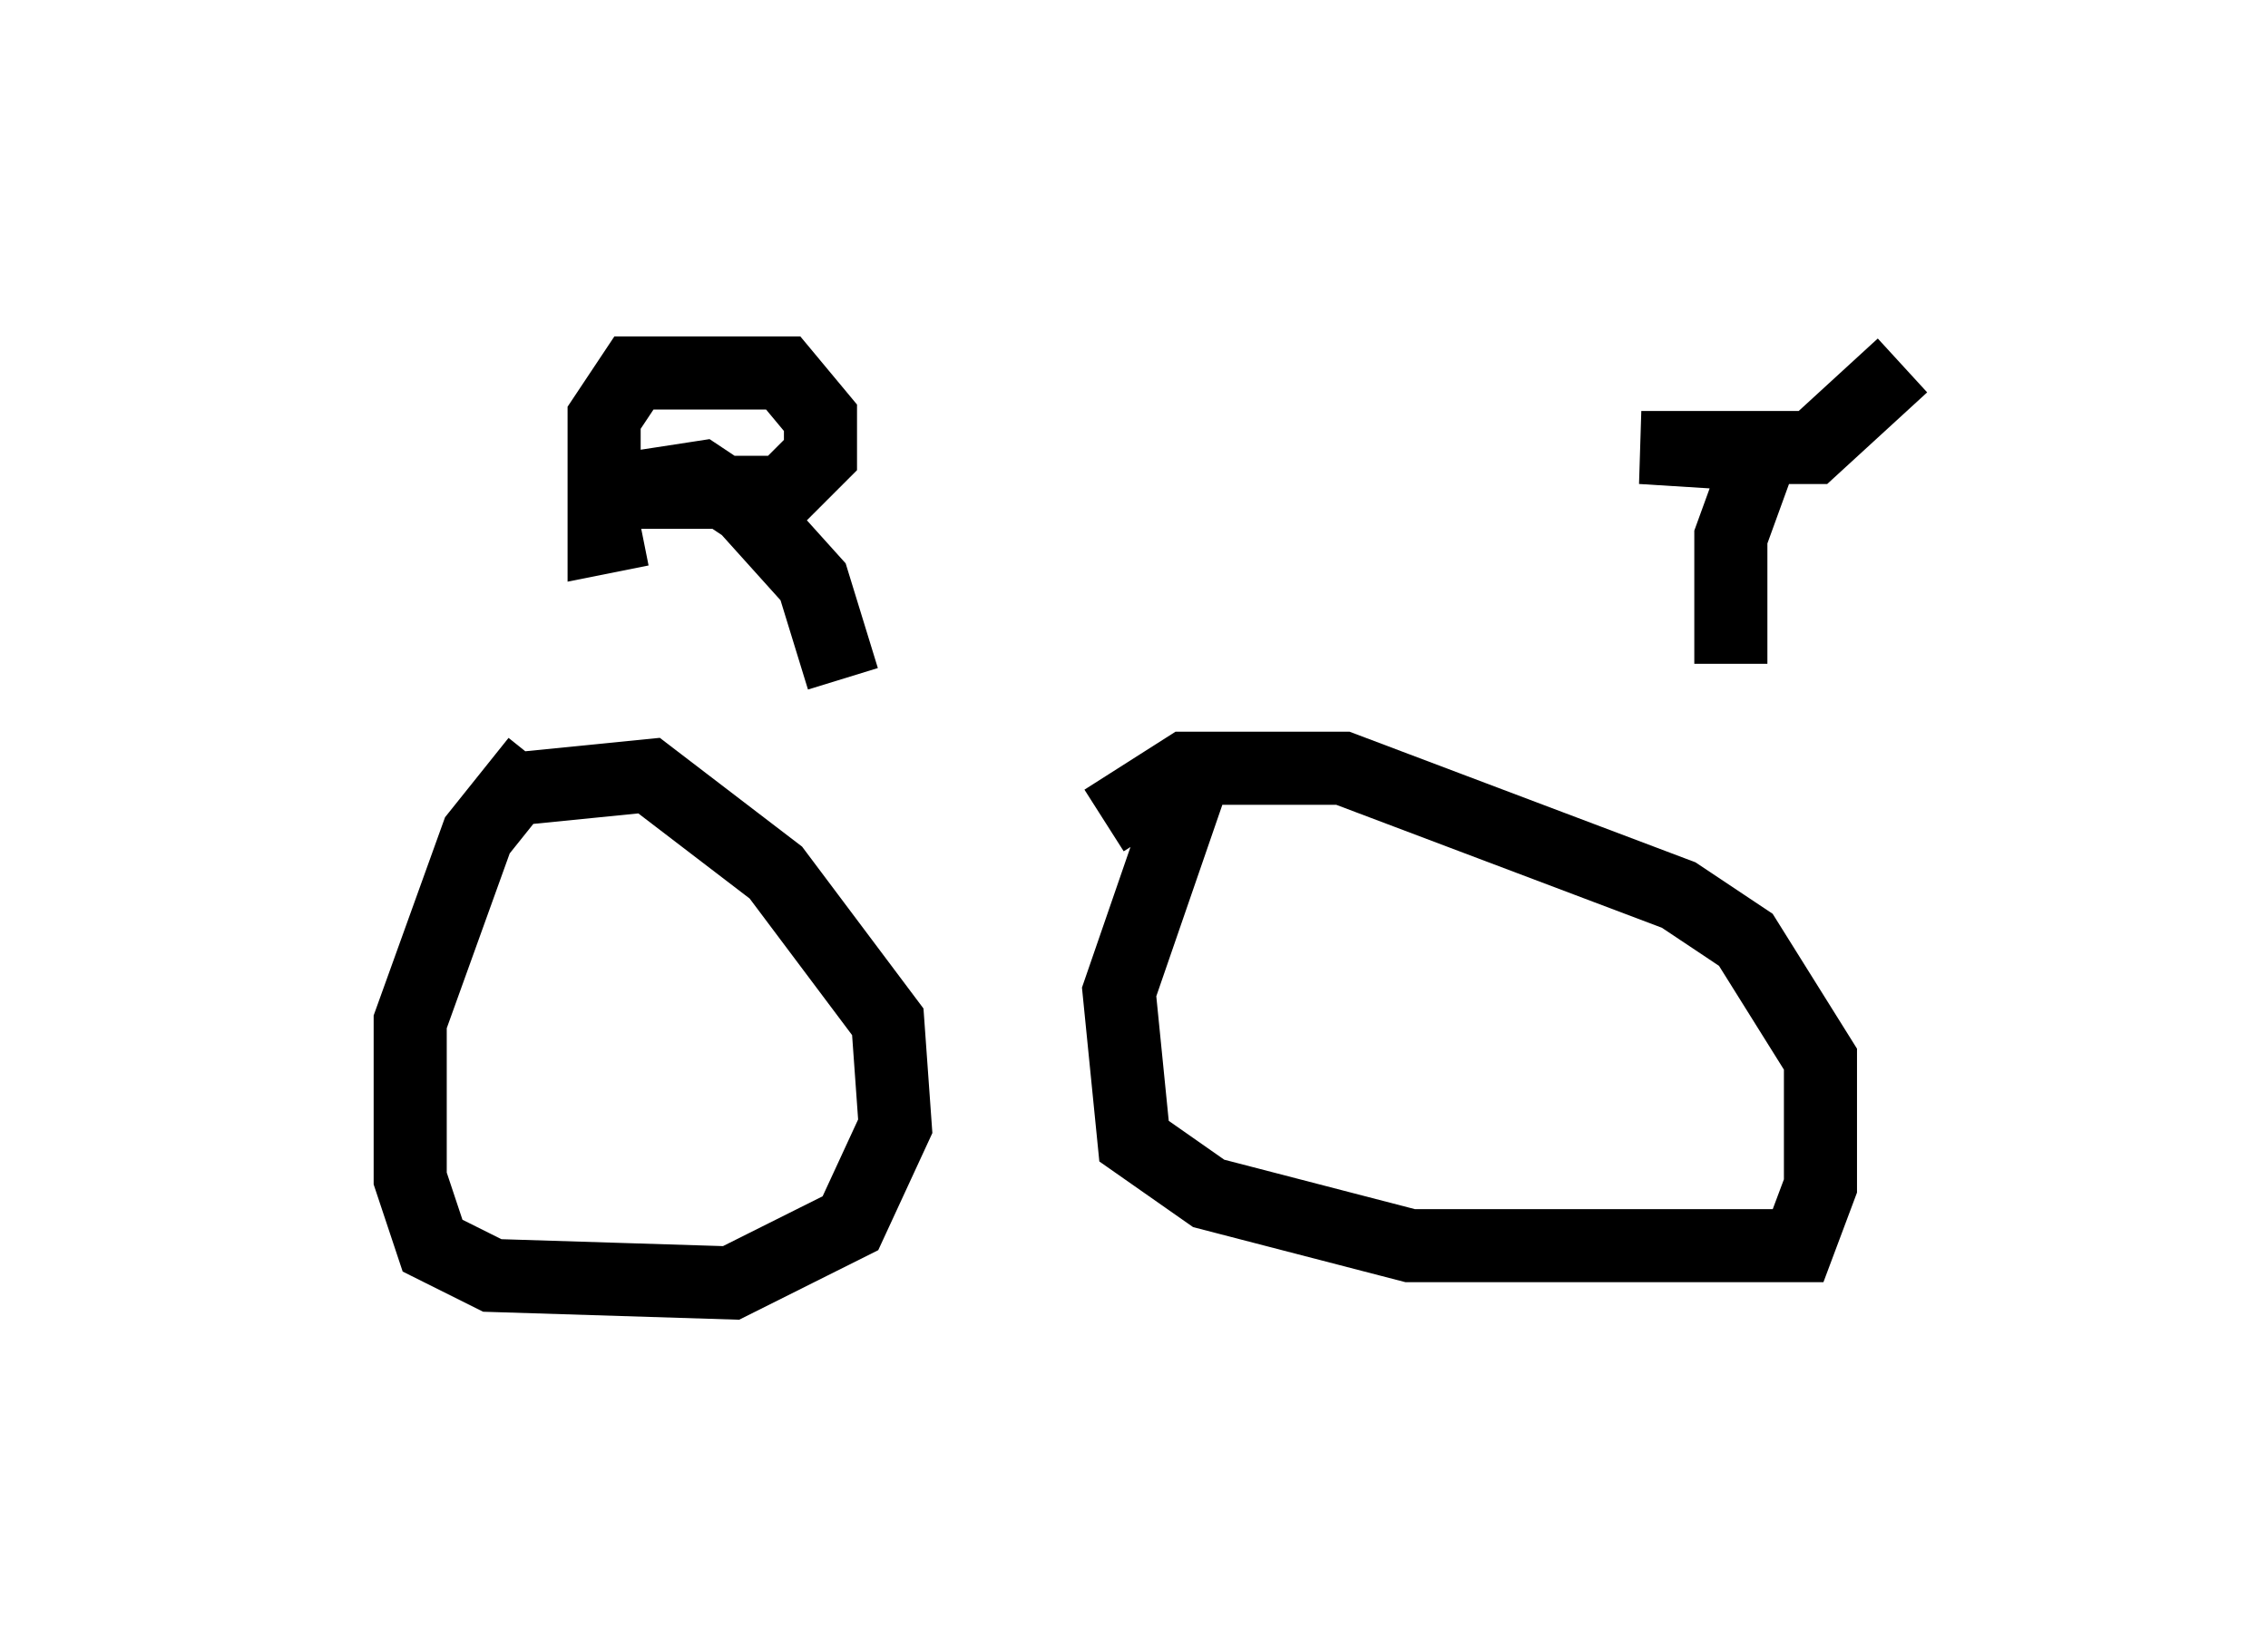 <?xml version="1.0" encoding="utf-8" ?>
<svg baseProfile="full" height="22.556" version="1.1" width="31.029" xmlns="http://www.w3.org/2000/svg" xmlns:ev="http://www.w3.org/2001/xml-events" xmlns:xlink="http://www.w3.org/1999/xlink"><defs /><rect fill="white" height="22.556" width="31.029" x="0" y="0" /><path d="M5, 10.002 m17.967, 0.0 m-15.619, 0.408 l-0.817, 1.021 -0.919, 2.552 l0.0, 2.144 0.306, 0.919 l0.817, 0.408 3.267, 0.102 l1.633, -0.817 0.613, -1.327 l-0.102, -1.429 -1.531, -2.042 l-1.735, -1.327 -2.042, 0.204 m9.494, -0.204 l-1.021, 2.96 0.204, 2.042 l1.021, 0.715 2.756, 0.715 l5.308, 0.0 0.306, -0.817 l0.0, -1.735 -1.021, -1.633 l-0.919, -0.613 -4.594, -1.735 l-2.144, 0.0 -1.123, 0.715 m8.575, -2.144 l0.0, -1.735 0.408, -1.123 l-1.633, -0.102 2.348, 0.0 l1.225, -1.123 m-14.496, 4.288 l-0.408, -1.327 -0.919, -1.021 l-0.613, -0.408 -1.327, 0.204 l2.45, 0.0 0.51, -0.51 l0.0, -0.51 -0.51, -0.613 l-2.042, 0.0 -0.408, 0.613 l0.0, 1.633 0.51, -0.102 " fill="none" stroke="black" stroke-width="1" /></svg>